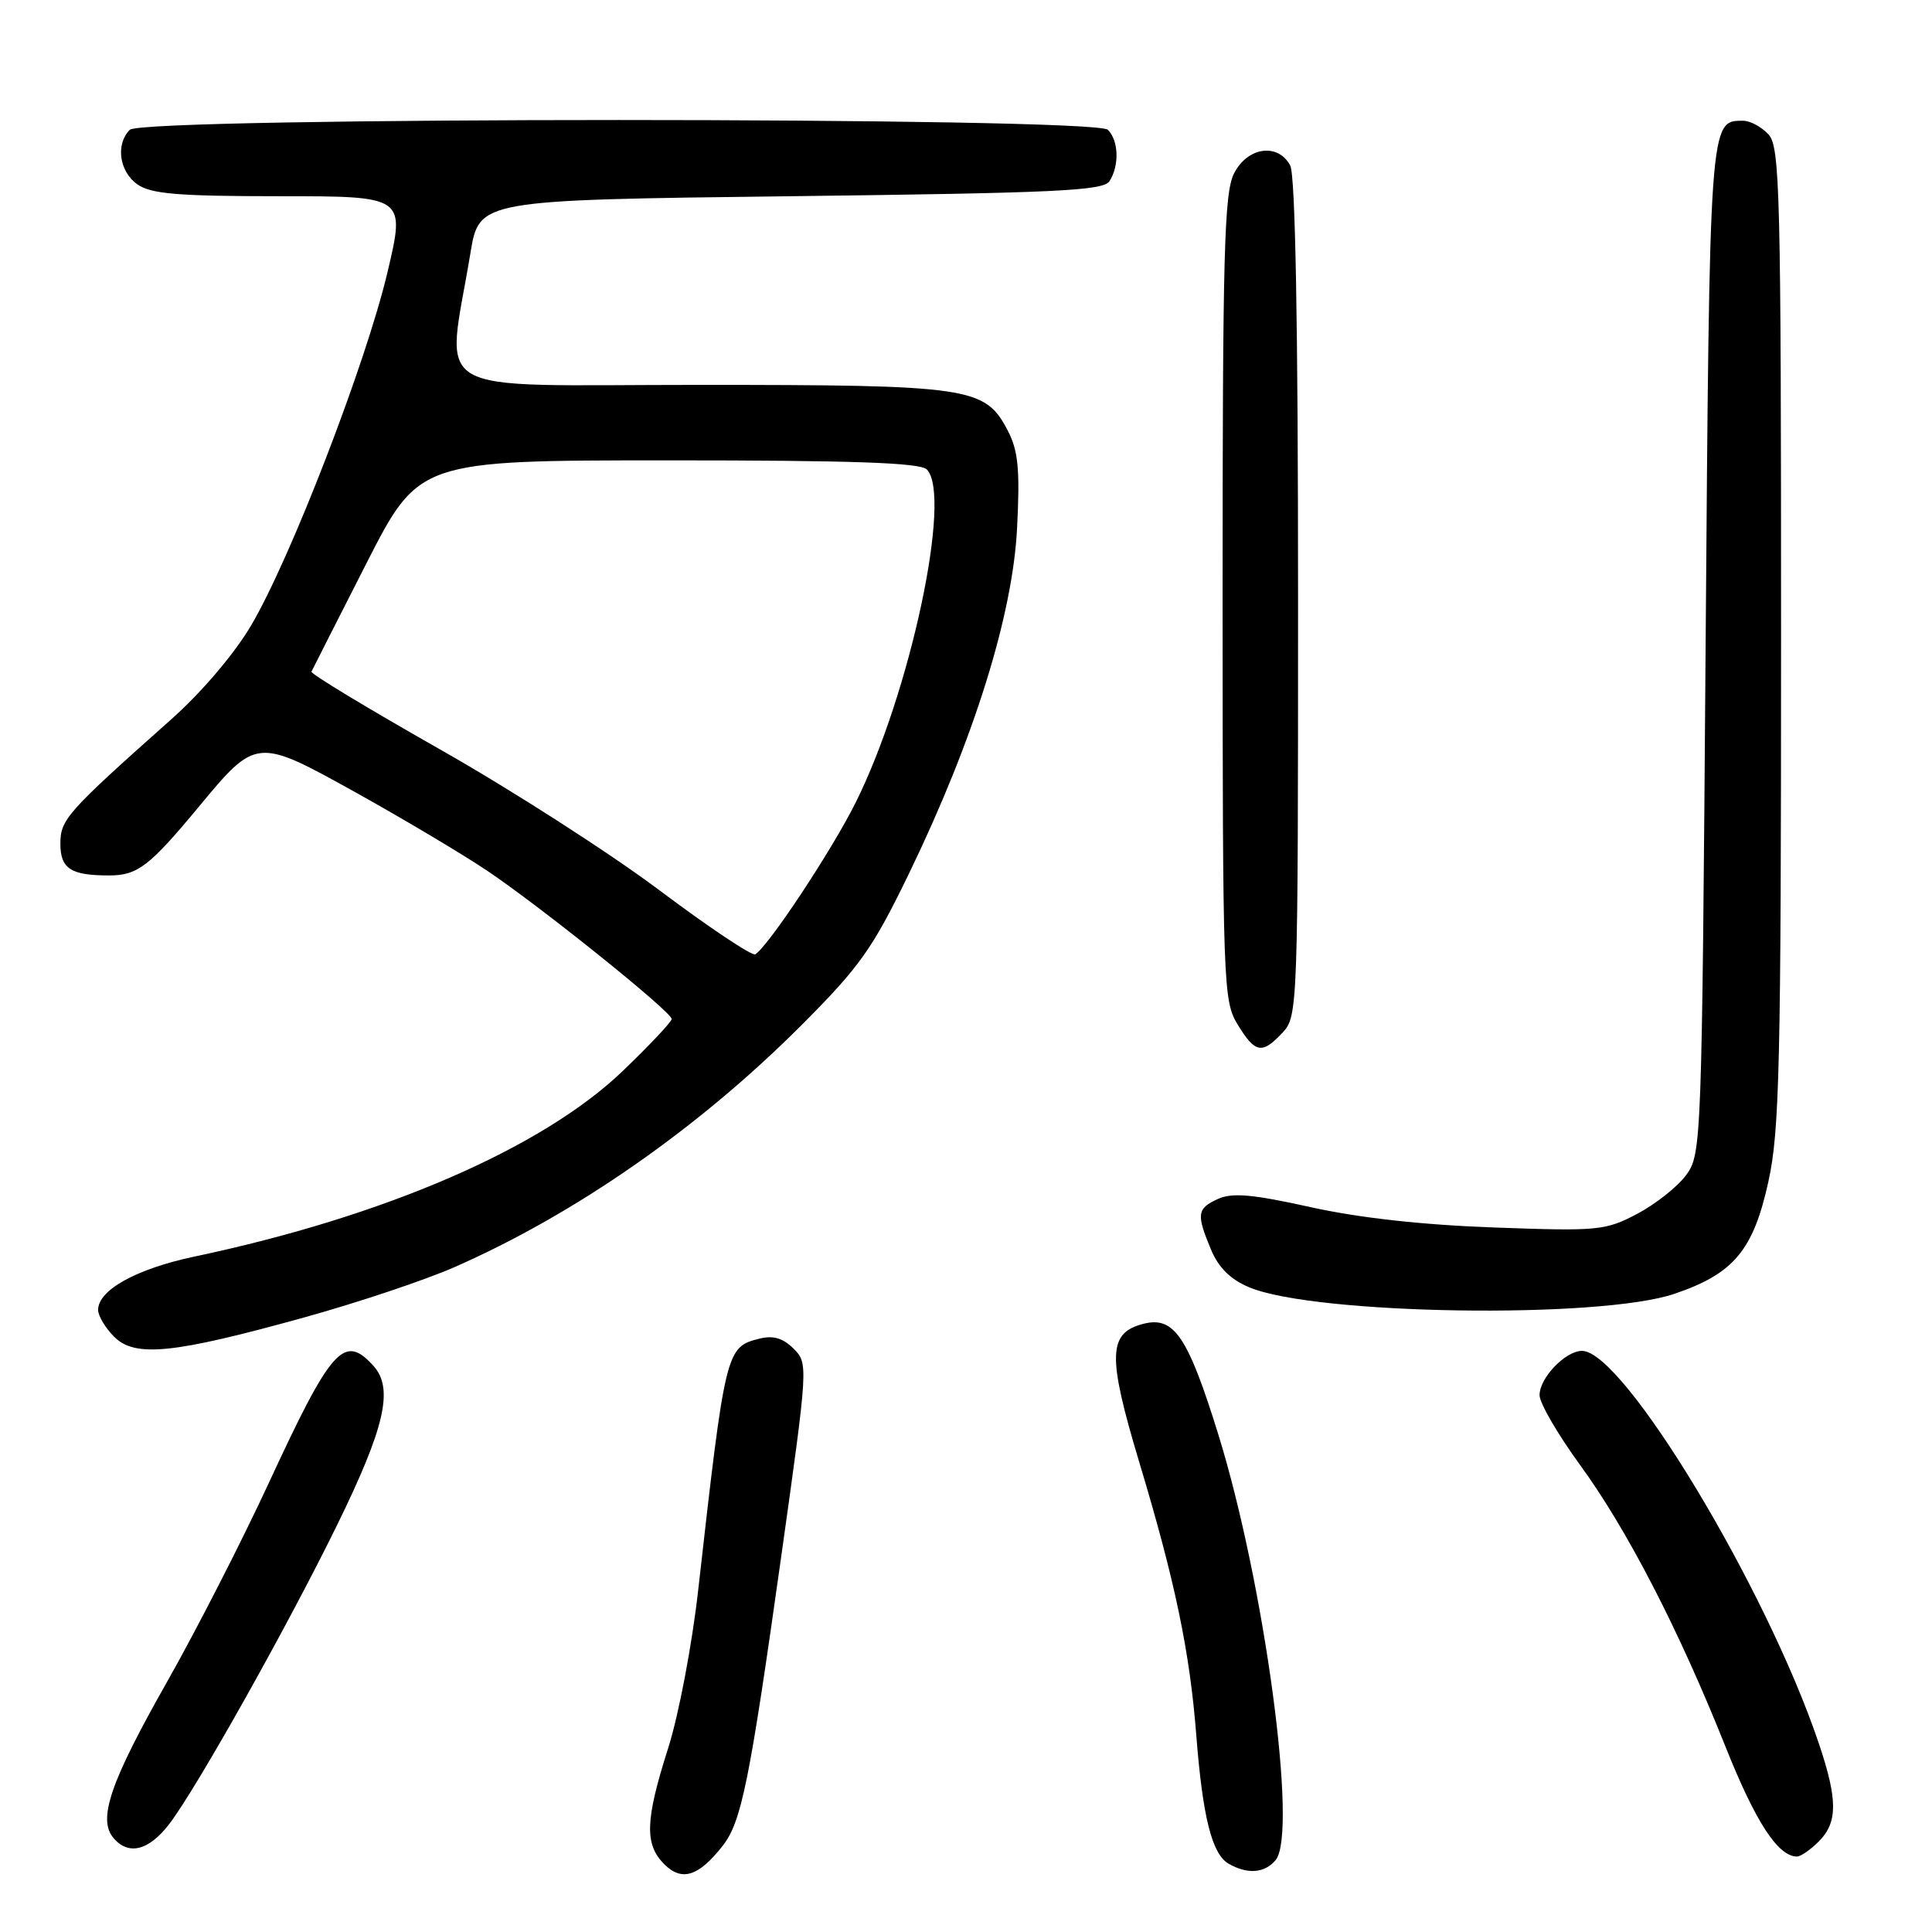 <?xml version="1.0" encoding="UTF-8" standalone="no"?>
<!DOCTYPE svg PUBLIC "-//W3C//DTD SVG 1.1//EN" "http://www.w3.org/Graphics/SVG/1.1/DTD/svg11.dtd" >
<svg xmlns="http://www.w3.org/2000/svg" xmlns:xlink="http://www.w3.org/1999/xlink" version="1.1" viewBox="0 0 256 256">
 <g >
 <path fill="currentColor"
d=" M 95.74 244.60 C 98.25 241.41 99.30 236.23 103.54 206.08 C 107.09 180.82 107.10 180.66 105.15 178.70 C 103.74 177.30 102.45 176.92 100.62 177.38 C 96.20 178.49 96.11 178.85 92.52 210.65 C 91.71 217.90 89.92 227.32 88.53 231.65 C 85.49 241.19 85.38 244.38 88.02 247.02 C 90.34 249.34 92.56 248.65 95.74 244.60 Z  M 169.03 246.47 C 172.01 242.88 167.53 209.70 161.41 190.00 C 157.41 177.12 155.57 174.39 151.56 175.40 C 146.80 176.59 146.70 179.58 150.97 193.79 C 155.72 209.57 157.66 218.88 158.52 230.00 C 159.36 240.74 160.59 245.66 162.78 246.94 C 165.28 248.39 167.57 248.22 169.03 246.47 Z  M 241.00 244.00 C 243.52 241.48 243.52 238.48 241.01 231.03 C 234.07 210.42 215.12 179.00 209.63 179.00 C 207.42 179.00 204.00 182.57 204.00 184.87 C 204.00 185.91 206.42 190.07 209.37 194.12 C 215.62 202.70 222.46 215.95 228.66 231.50 C 232.62 241.43 235.60 246.00 238.11 246.00 C 238.60 246.00 239.90 245.10 241.00 244.00 Z  M 22.45 241.66 C 26.08 236.90 38.09 215.50 44.65 202.11 C 51.02 189.11 52.19 183.97 49.48 180.98 C 45.59 176.68 43.92 178.55 35.59 196.56 C 32.04 204.23 25.96 216.11 22.07 222.97 C 14.63 236.11 12.94 241.02 15.01 243.51 C 17.00 245.91 19.72 245.24 22.45 241.66 Z  M 40.30 174.57 C 47.34 172.62 56.29 169.63 60.18 167.92 C 76.26 160.86 92.61 149.46 106.24 135.80 C 113.96 128.06 115.61 125.72 120.45 115.74 C 129.03 98.03 134.20 81.50 134.77 69.94 C 135.16 62.25 134.92 59.74 133.56 57.11 C 130.54 51.27 128.69 51.00 92.46 51.00 C 55.85 51.00 59.14 52.91 62.34 33.50 C 63.50 26.50 63.50 26.50 104.79 26.00 C 140.03 25.57 146.21 25.28 147.02 24.00 C 148.34 21.92 148.23 18.63 146.80 17.20 C 145.07 15.47 18.93 15.47 17.20 17.20 C 15.29 19.11 15.80 22.75 18.22 24.44 C 20.02 25.70 23.64 26.00 37.08 26.00 C 53.72 26.00 53.72 26.00 51.35 36.05 C 48.50 48.12 38.50 74.03 33.27 82.88 C 31.03 86.67 26.70 91.76 22.62 95.38 C 8.89 107.59 8.00 108.59 8.00 111.78 C 8.00 115.11 9.36 116.00 14.47 116.00 C 18.22 116.00 19.80 114.79 26.31 106.94 C 33.97 97.71 33.98 97.70 47.18 105.03 C 53.40 108.49 61.20 113.13 64.50 115.34 C 71.59 120.09 89.00 134.08 89.00 135.02 C 89.00 135.39 86.09 138.48 82.53 141.90 C 71.88 152.12 51.02 161.17 25.82 166.49 C 18.08 168.12 13.00 170.93 13.00 173.57 C 13.00 174.36 13.96 175.96 15.13 177.13 C 17.90 179.90 22.95 179.38 40.30 174.57 Z  M 221.86 171.44 C 229.72 168.78 232.32 165.68 234.32 156.57 C 235.80 149.87 236.00 141.08 236.00 84.30 C 236.00 25.55 235.85 19.49 234.35 17.83 C 233.43 16.82 231.91 16.00 230.97 16.00 C 226.50 16.00 226.53 15.64 226.00 86.08 C 225.51 151.50 225.46 152.91 223.44 155.68 C 222.31 157.23 219.38 159.55 216.94 160.84 C 212.72 163.06 211.79 163.15 198.00 162.65 C 188.52 162.31 180.09 161.38 173.65 159.95 C 165.99 158.25 163.28 158.01 161.40 158.86 C 158.60 160.14 158.50 160.86 160.46 165.57 C 161.47 167.98 163.05 169.54 165.54 170.58 C 174.26 174.22 211.94 174.80 221.86 171.44 Z  M 169.96 136.81 C 171.96 134.66 172.00 133.59 172.00 79.25 C 172.00 42.99 171.64 23.20 170.96 21.93 C 169.35 18.91 165.33 19.46 163.53 22.95 C 162.21 25.49 162.00 33.37 162.00 79.20 C 162.01 130.57 162.08 132.62 163.99 135.75 C 166.33 139.58 167.23 139.74 169.96 136.81 Z  M 87.41 117.99 C 80.86 113.07 67.75 104.65 58.27 99.28 C 48.79 93.90 41.14 89.28 41.27 89.00 C 41.40 88.72 44.65 82.31 48.50 74.75 C 55.50 61.01 55.50 61.01 88.55 61.00 C 112.93 61.00 121.91 61.31 122.80 62.20 C 126.21 65.61 120.61 91.87 113.37 106.36 C 110.20 112.72 101.82 125.37 100.08 126.45 C 99.66 126.71 93.96 122.90 87.41 117.99 Z "/>
</g>
</svg>